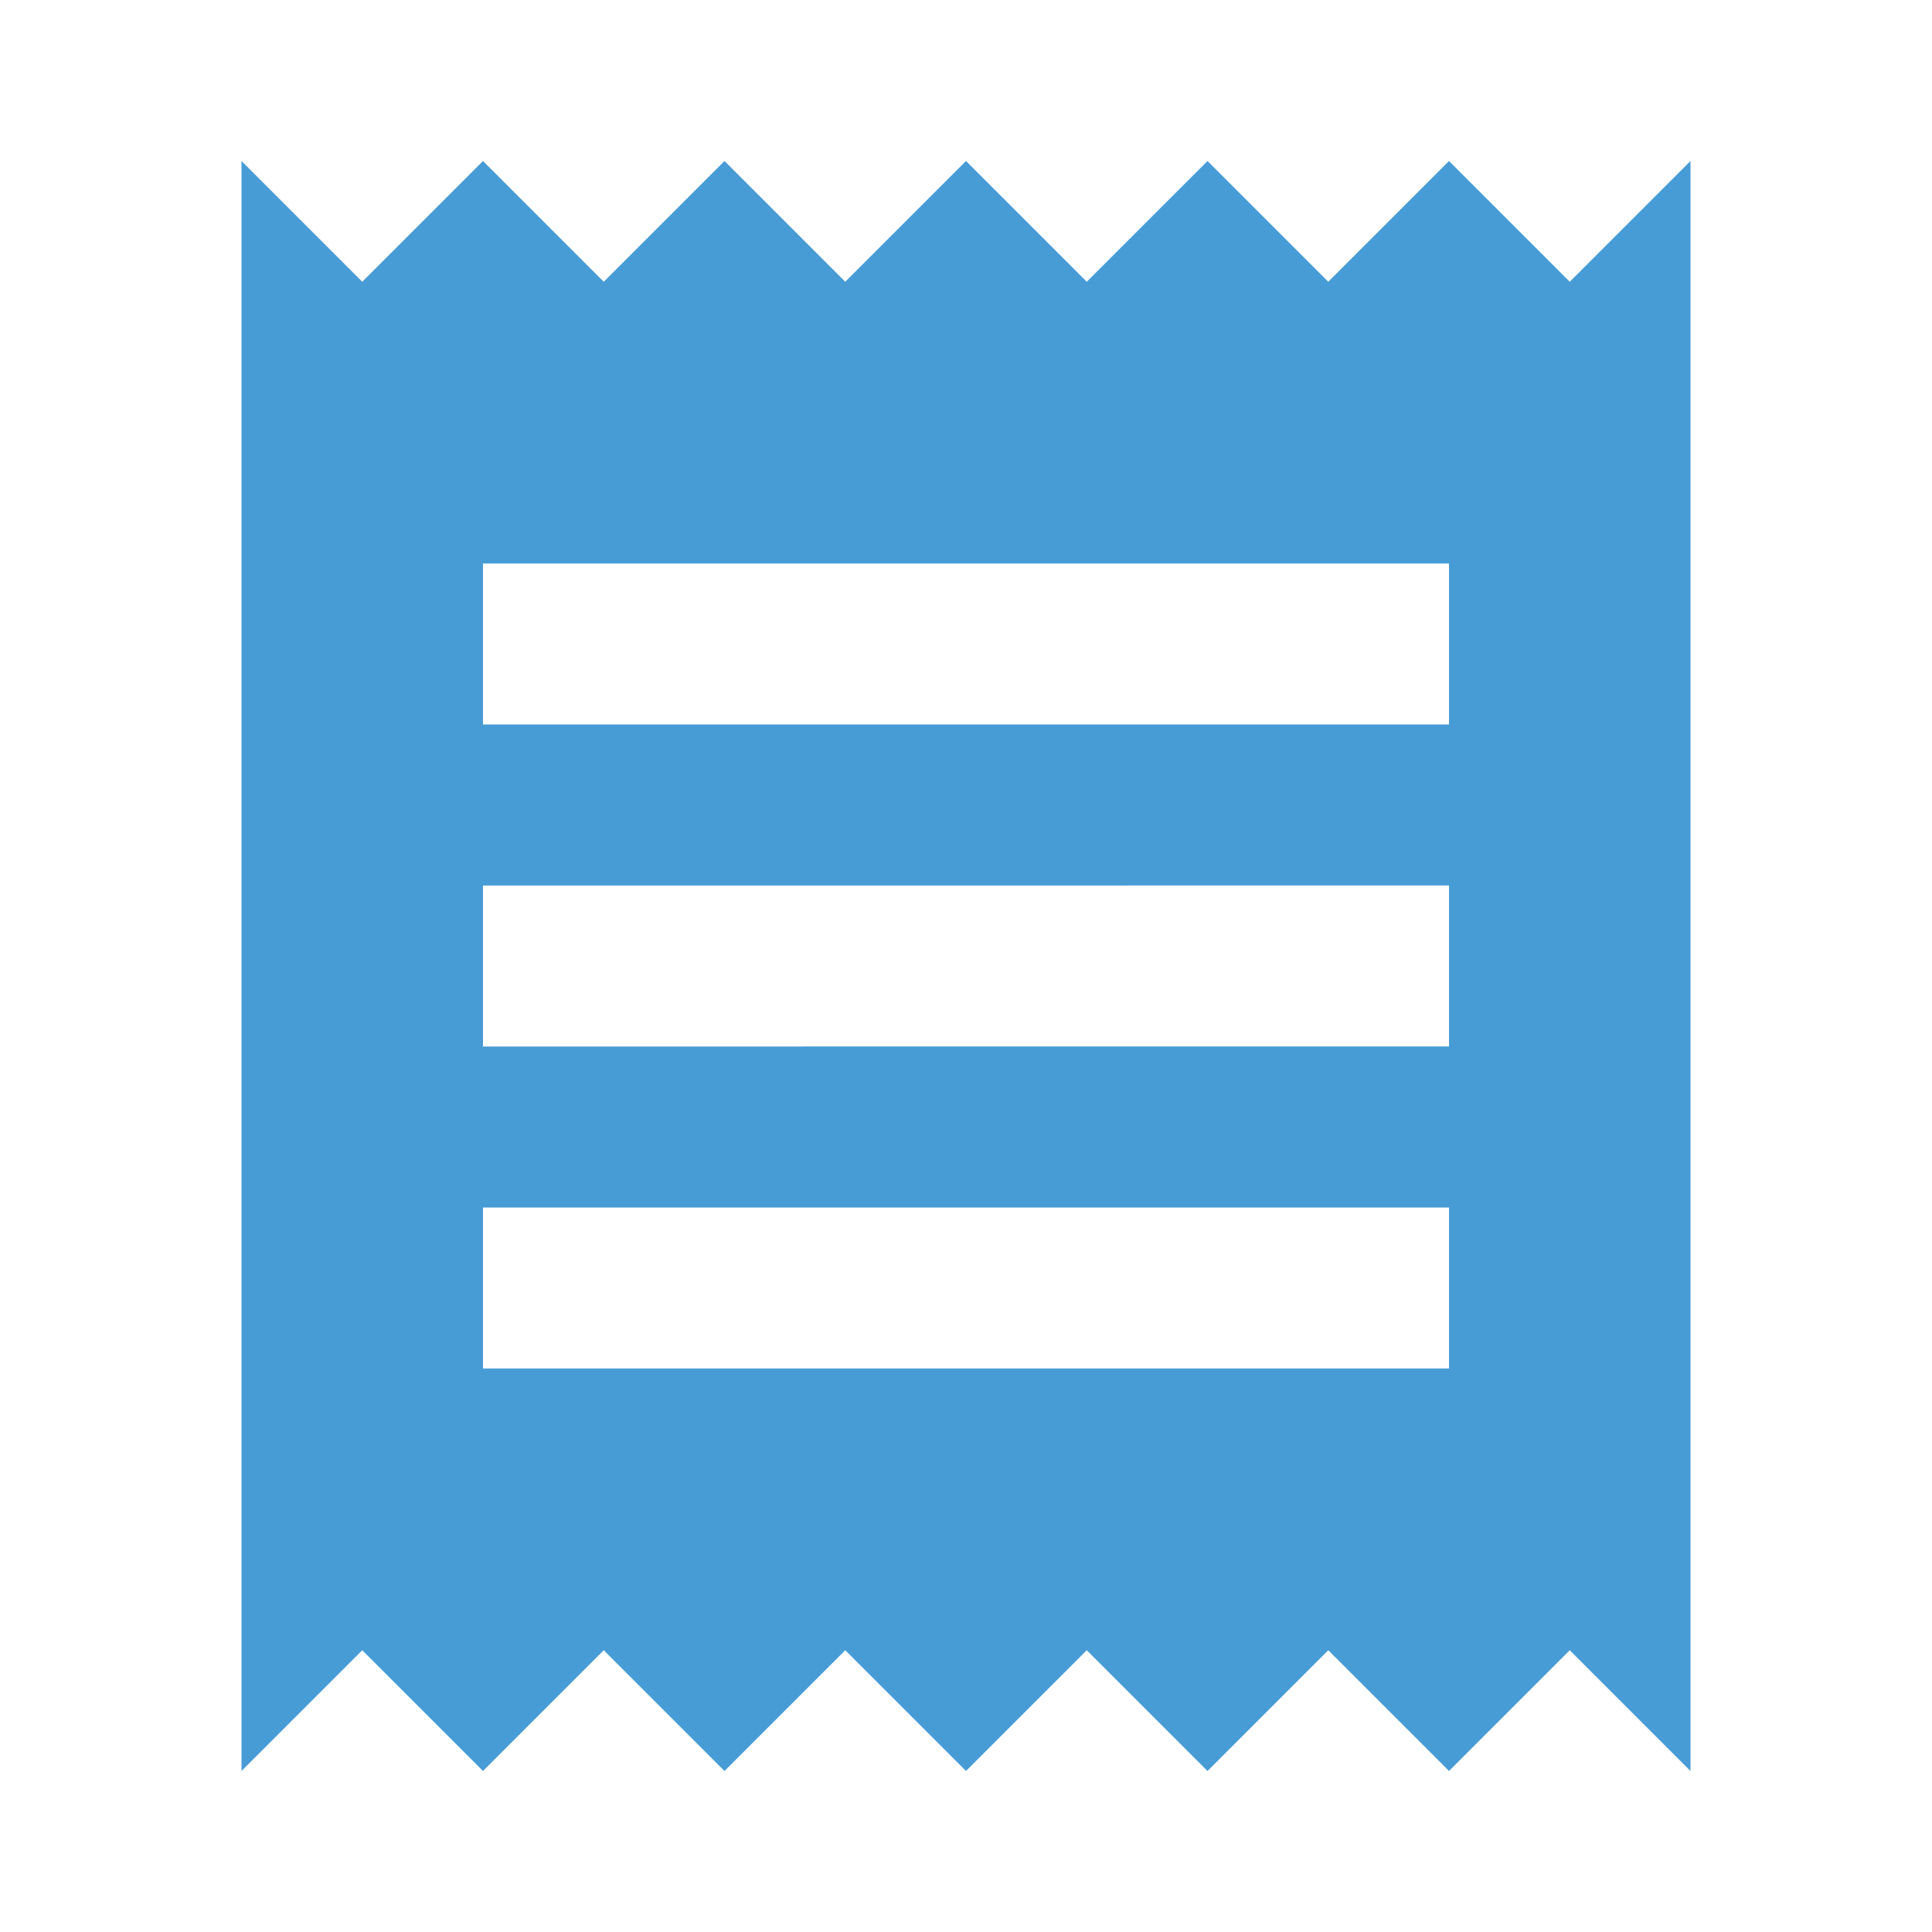<svg id="Layer_1" data-name="Layer 1" xmlns="http://www.w3.org/2000/svg" width="36" height="36" viewBox="0 0 36 36"><defs><style>.cls-1{fill:#489cd6;}.cls-2{fill:none;}</style></defs><title>ic_invoice</title><path class="cls-1" d="M27,25.5H9v-3H27Zm0-6H9v-3H27Zm0-6H9v-3H27ZM4.5,33l2.25-2.25L9,33l2.25-2.25L13.5,33l2.25-2.25L18,33l2.25-2.25L22.5,33l2.25-2.25L27,33l2.25-2.25L31.5,33V3L29.25,5.25,27,3,24.75,5.25,22.5,3,20.25,5.25,18,3,15.75,5.25,13.5,3,11.25,5.25,9,3,6.75,5.25,4.5,3Z"/><path class="cls-2" d="M0,0H36V36H0Z"/></svg>